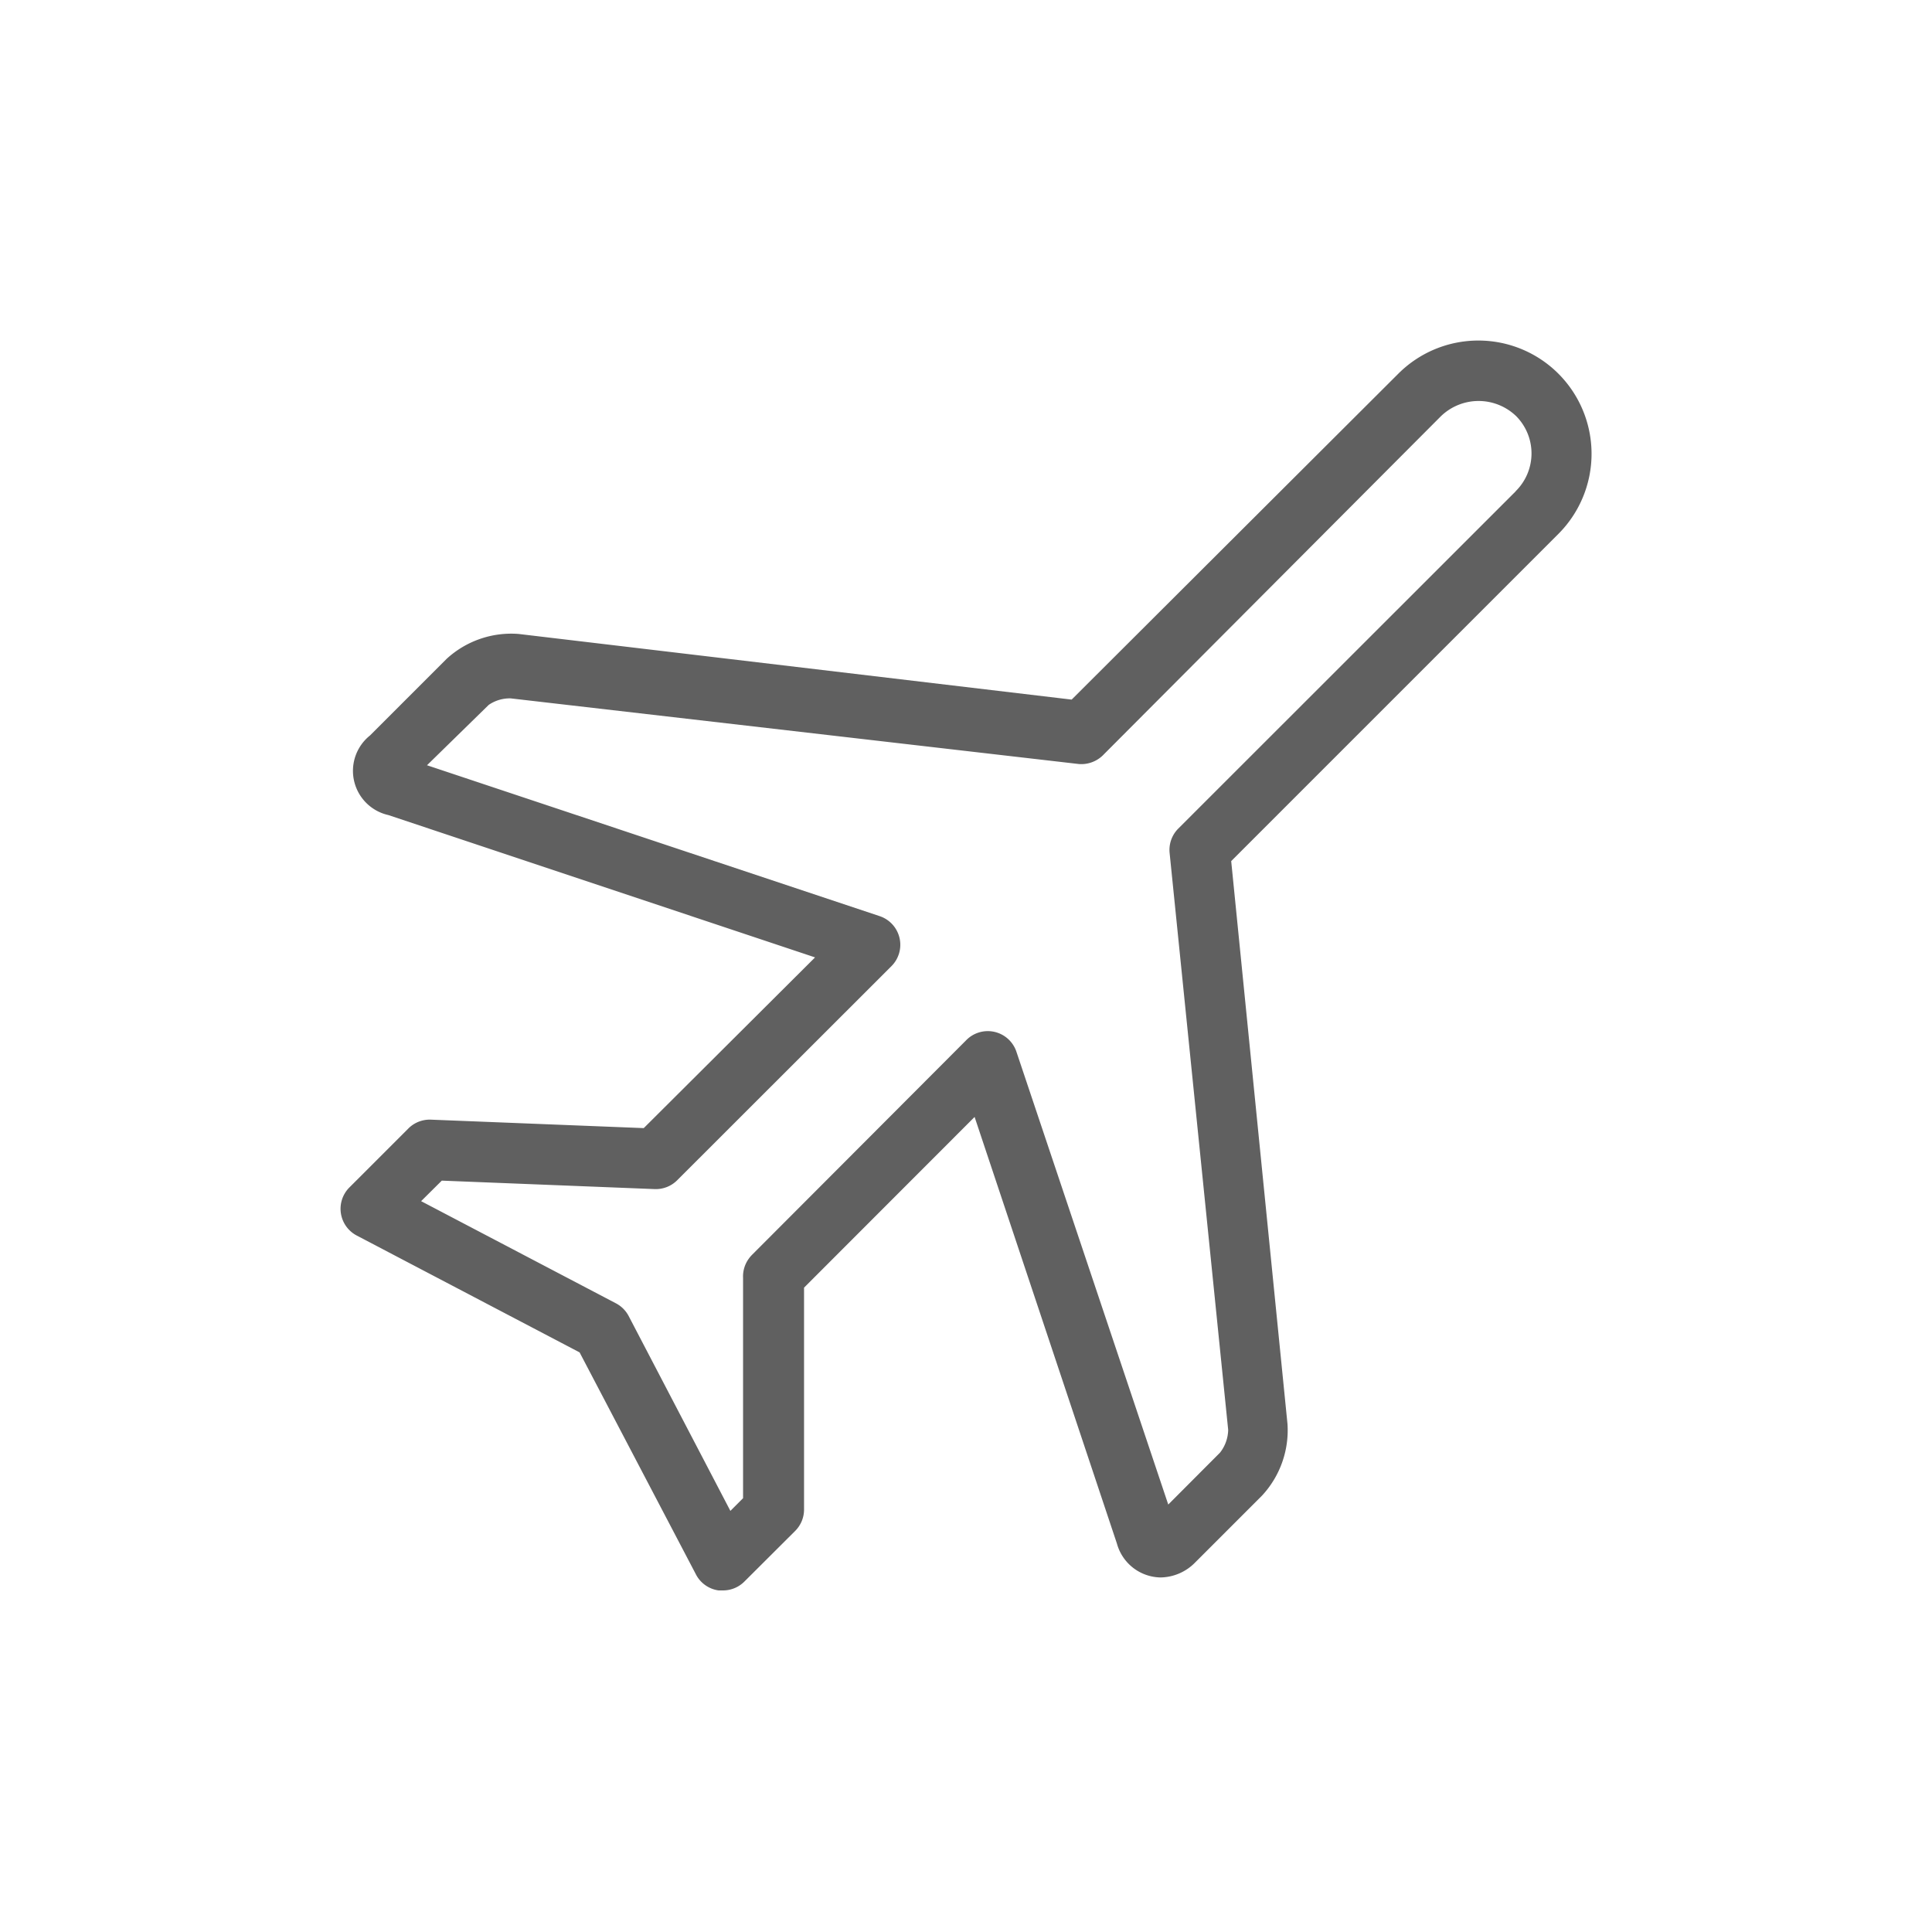 <?xml version="1.0" standalone="no"?><!DOCTYPE svg PUBLIC "-//W3C//DTD SVG 1.1//EN" "http://www.w3.org/Graphics/SVG/1.1/DTD/svg11.dtd"><svg t="1578292121719" class="icon" viewBox="0 0 1024 1024" version="1.1" xmlns="http://www.w3.org/2000/svg" p-id="3395" xmlns:xlink="http://www.w3.org/1999/xlink" width="200" height="200"><defs><style type="text/css"></style></defs><path d="M826 198.08a60 60 0 0 0-84.88 0L568 370.8 274.8 336a50.64 50.64 0 0 0-38.16 13.28l-40.56 40.56A24 24 0 0 0 205.84 432L432 507.44 341.2 597.92l-112.8-4.48a16 16 0 0 0-11.92 4.64l-31.28 31.28a16 16 0 0 0 3.92 25.52L307.2 716.8l61.92 118.16a16 16 0 0 0 11.76 8h2.4a16 16 0 0 0 11.28-4.72l26.88-26.8a16 16 0 0 0 4.72-11.36v-117.6L516.56 592 592 818.16a24.4 24.4 0 0 0 23.12 17.92 26.16 26.16 0 0 0 18.4-8l35.36-35.36a50.88 50.88 0 0 0 13.52-37.92l-29.84-298.4 173.44-173.44a60.08 60.08 0 0 0 0-84.88z m-22.64 62.32L624.56 439.12a16 16 0 0 0-4.64 12.96l31.04 305.76a20.16 20.16 0 0 1-4.32 12.08l-27.44 27.52-80.48-240a16 16 0 0 0-26.72-6L398.56 665.12a16.88 16.88 0 0 0-1.68 2 16 16 0 0 0-3.04 10.16v116.8l-6.72 6.72-53.92-103.28a16 16 0 0 0-6.72-6.72L223.2 636.64l10.96-10.88 112.8 4.48a16 16 0 0 0 11.92-4.64L472.56 512a16 16 0 0 0-6.24-26.4l-240-80 32.72-32a19.68 19.68 0 0 1 11.68-3.44l301.2 34.8a16.4 16.4 0 0 0 13.2-5.2l178.56-179.12a28.72 28.72 0 0 1 40 0 28.08 28.08 0 0 1-0.32 39.68z" fill="#606060" p-id="3396"></path></svg>